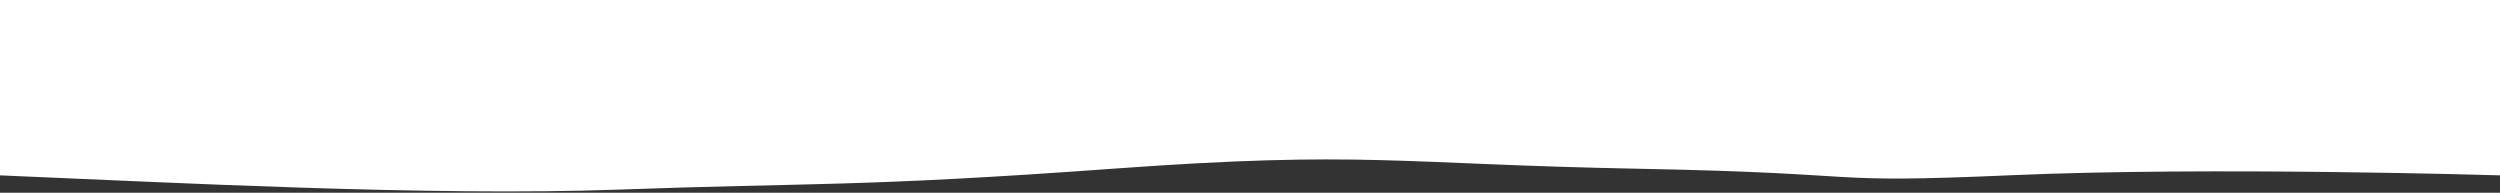 <svg width="1440" height="111" viewBox="0 0 1440 111" fill="none" xmlns="http://www.w3.org/2000/svg">
<rect x="0" y="0" width="1440" height="111" fill="#333333" stroke="none"/>
<path d="M1.42088e-05 101C95.837 104.991 248.406 113.189 356.852 109.198C465.297 105.206 494.295 107.862 640.567 97.208C786.839 86.555 804.479 94.553 944.454 97.208C1084.43 99.864 1044.06 105.945 1158.81 100.917C1273.57 95.888 1440 101 1440 101L1440 7.577e-09L1.92794e-05 0L1.42088e-05 101Z" fill="white"/>
</svg>
